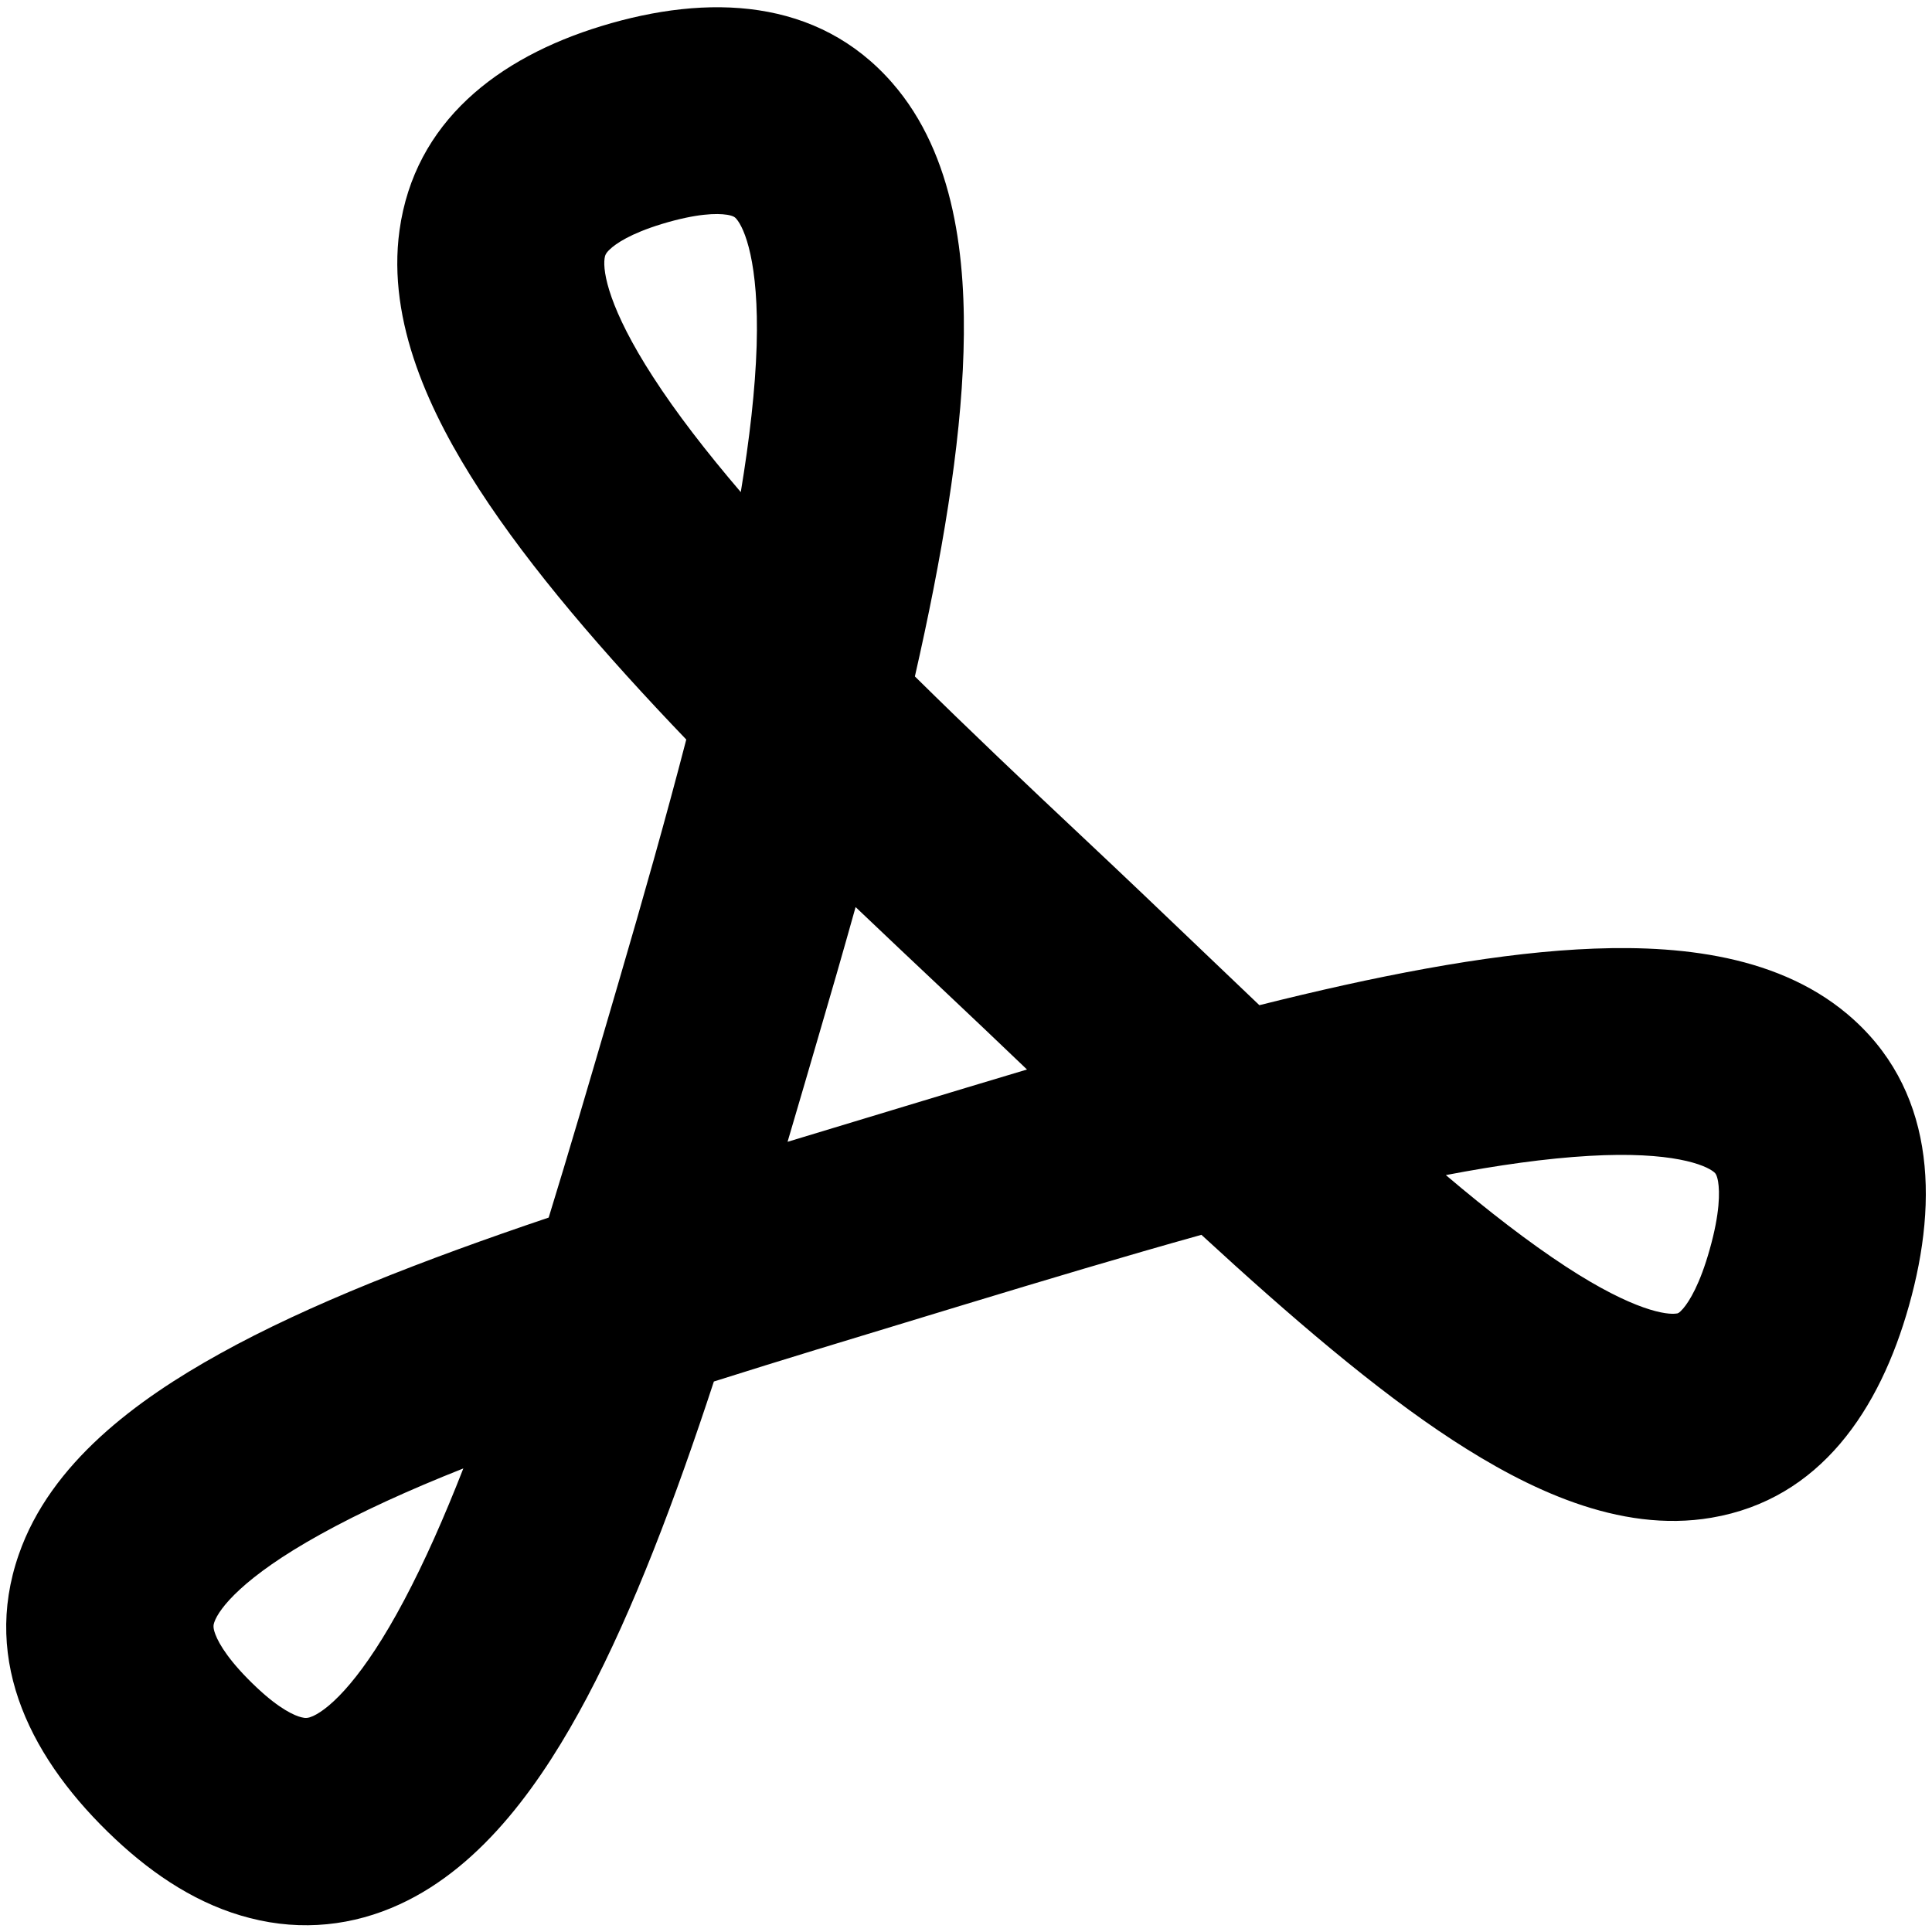 <svg xmlns="http://www.w3.org/2000/svg" fill="none" viewBox="0 0 14 14" id="Pdf-Reader-Application--Streamline-Flex">
  <desc>
    Pdf Reader Application Streamline Icon: https://streamlinehq.com
  </desc>
  <g id="pdf-reader-application">
    <path id="Vector 2588 (Stroke)" fill="#000000" fill-rule="evenodd" d="M5.266 1.556c-0.07 -0.011 -0.216 -0.01 -0.47 0.067 -0.229 0.07 -0.334 0.143 -0.377 0.184 -0.031 0.029 -0.035 0.045 -0.038 0.066 -0.014 0.099 0.033 0.367 0.351 0.858 0.169 0.262 0.385 0.541 0.636 0.835 0.064 -0.388 0.105 -0.744 0.115 -1.061 0.018 -0.606 -0.089 -0.852 -0.147 -0.919 -0 -0 -0.001 -0.001 -0.001 -0.001 -0.008 -0.009 -0.018 -0.021 -0.068 -0.029Zm1.364 3.344c0.194 -0.852 0.332 -1.664 0.352 -2.35 0.02 -0.665 -0.059 -1.426 -0.517 -1.95 -0.539 -0.617 -1.335 -0.647 -2.107 -0.411 -0.75 0.229 -1.354 0.694 -1.463 1.48 -0.092 0.666 0.224 1.332 0.578 1.878 0.37 0.571 0.902 1.188 1.5 1.812 -0.147 0.567 -0.315 1.159 -0.49 1.757 -0.024 0.082 -0.048 0.164 -0.072 0.246 -0.145 0.495 -0.289 0.987 -0.435 1.461 -0.903 0.305 -1.74 0.629 -2.384 0.987 -0.599 0.332 -1.226 0.791 -1.456 1.455 -0.273 0.784 0.099 1.498 0.699 2.061 0.288 0.27 0.611 0.48 0.976 0.573 0.38 0.098 0.751 0.054 1.084 -0.099 0.611 -0.28 1.041 -0.9 1.36 -1.502 0.336 -0.635 0.639 -1.437 0.918 -2.287 0.489 -0.155 1.002 -0.31 1.525 -0.469 0.098 -0.03 0.197 -0.06 0.296 -0.09 0.58 -0.176 1.157 -0.349 1.712 -0.504 0.642 0.591 1.264 1.125 1.823 1.489 0.532 0.346 1.2 0.676 1.873 0.561 0.79 -0.134 1.22 -0.785 1.431 -1.536 0.221 -0.783 0.182 -1.585 -0.447 -2.114 -0.536 -0.451 -1.301 -0.506 -1.958 -0.468 -0.676 0.039 -1.472 0.196 -2.302 0.404 -0.136 -0.129 -0.274 -0.261 -0.414 -0.395 -0.277 -0.265 -0.564 -0.539 -0.858 -0.815 -0.423 -0.397 -0.837 -0.79 -1.224 -1.172Zm-0.43 1.673c-0.091 0.325 -0.184 0.648 -0.277 0.964 -0.03 0.104 -0.061 0.209 -0.092 0.315 -0.041 0.139 -0.082 0.28 -0.124 0.422 0.161 -0.049 0.322 -0.098 0.482 -0.146 0.124 -0.038 0.248 -0.075 0.37 -0.112 0.288 -0.087 0.584 -0.177 0.883 -0.266 -0.206 -0.197 -0.412 -0.393 -0.615 -0.584 -0.207 -0.195 -0.417 -0.393 -0.627 -0.593ZM10.477 8.515c0.308 0.261 0.599 0.486 0.871 0.664 0.495 0.323 0.735 0.351 0.802 0.339 0 -0 0.001 -0 0.001 -0 0.004 -0 0.015 -0 0.046 -0.036 0.045 -0.053 0.121 -0.175 0.192 -0.428 0.075 -0.265 0.073 -0.417 0.061 -0.491 -0.009 -0.052 -0.021 -0.062 -0.028 -0.068 -0.001 -0 -0.001 -0.001 -0.001 -0.001 -0.062 -0.052 -0.303 -0.153 -0.906 -0.118 -0.311 0.018 -0.66 0.067 -1.037 0.139ZM3.357 10.641c-0.391 0.155 -0.741 0.314 -1.038 0.479 -0.556 0.308 -0.732 0.536 -0.766 0.635 -0.006 0.018 -0.012 0.037 0.008 0.089 0.026 0.069 0.102 0.199 0.301 0.386 0.168 0.158 0.276 0.203 0.322 0.214 0.03 0.008 0.049 0.007 0.085 -0.009 0.13 -0.06 0.365 -0.283 0.66 -0.84 0.148 -0.279 0.29 -0.6 0.428 -0.953Z" clip-rule="evenodd" stroke-width="1"></path>
  </g>
</svg>